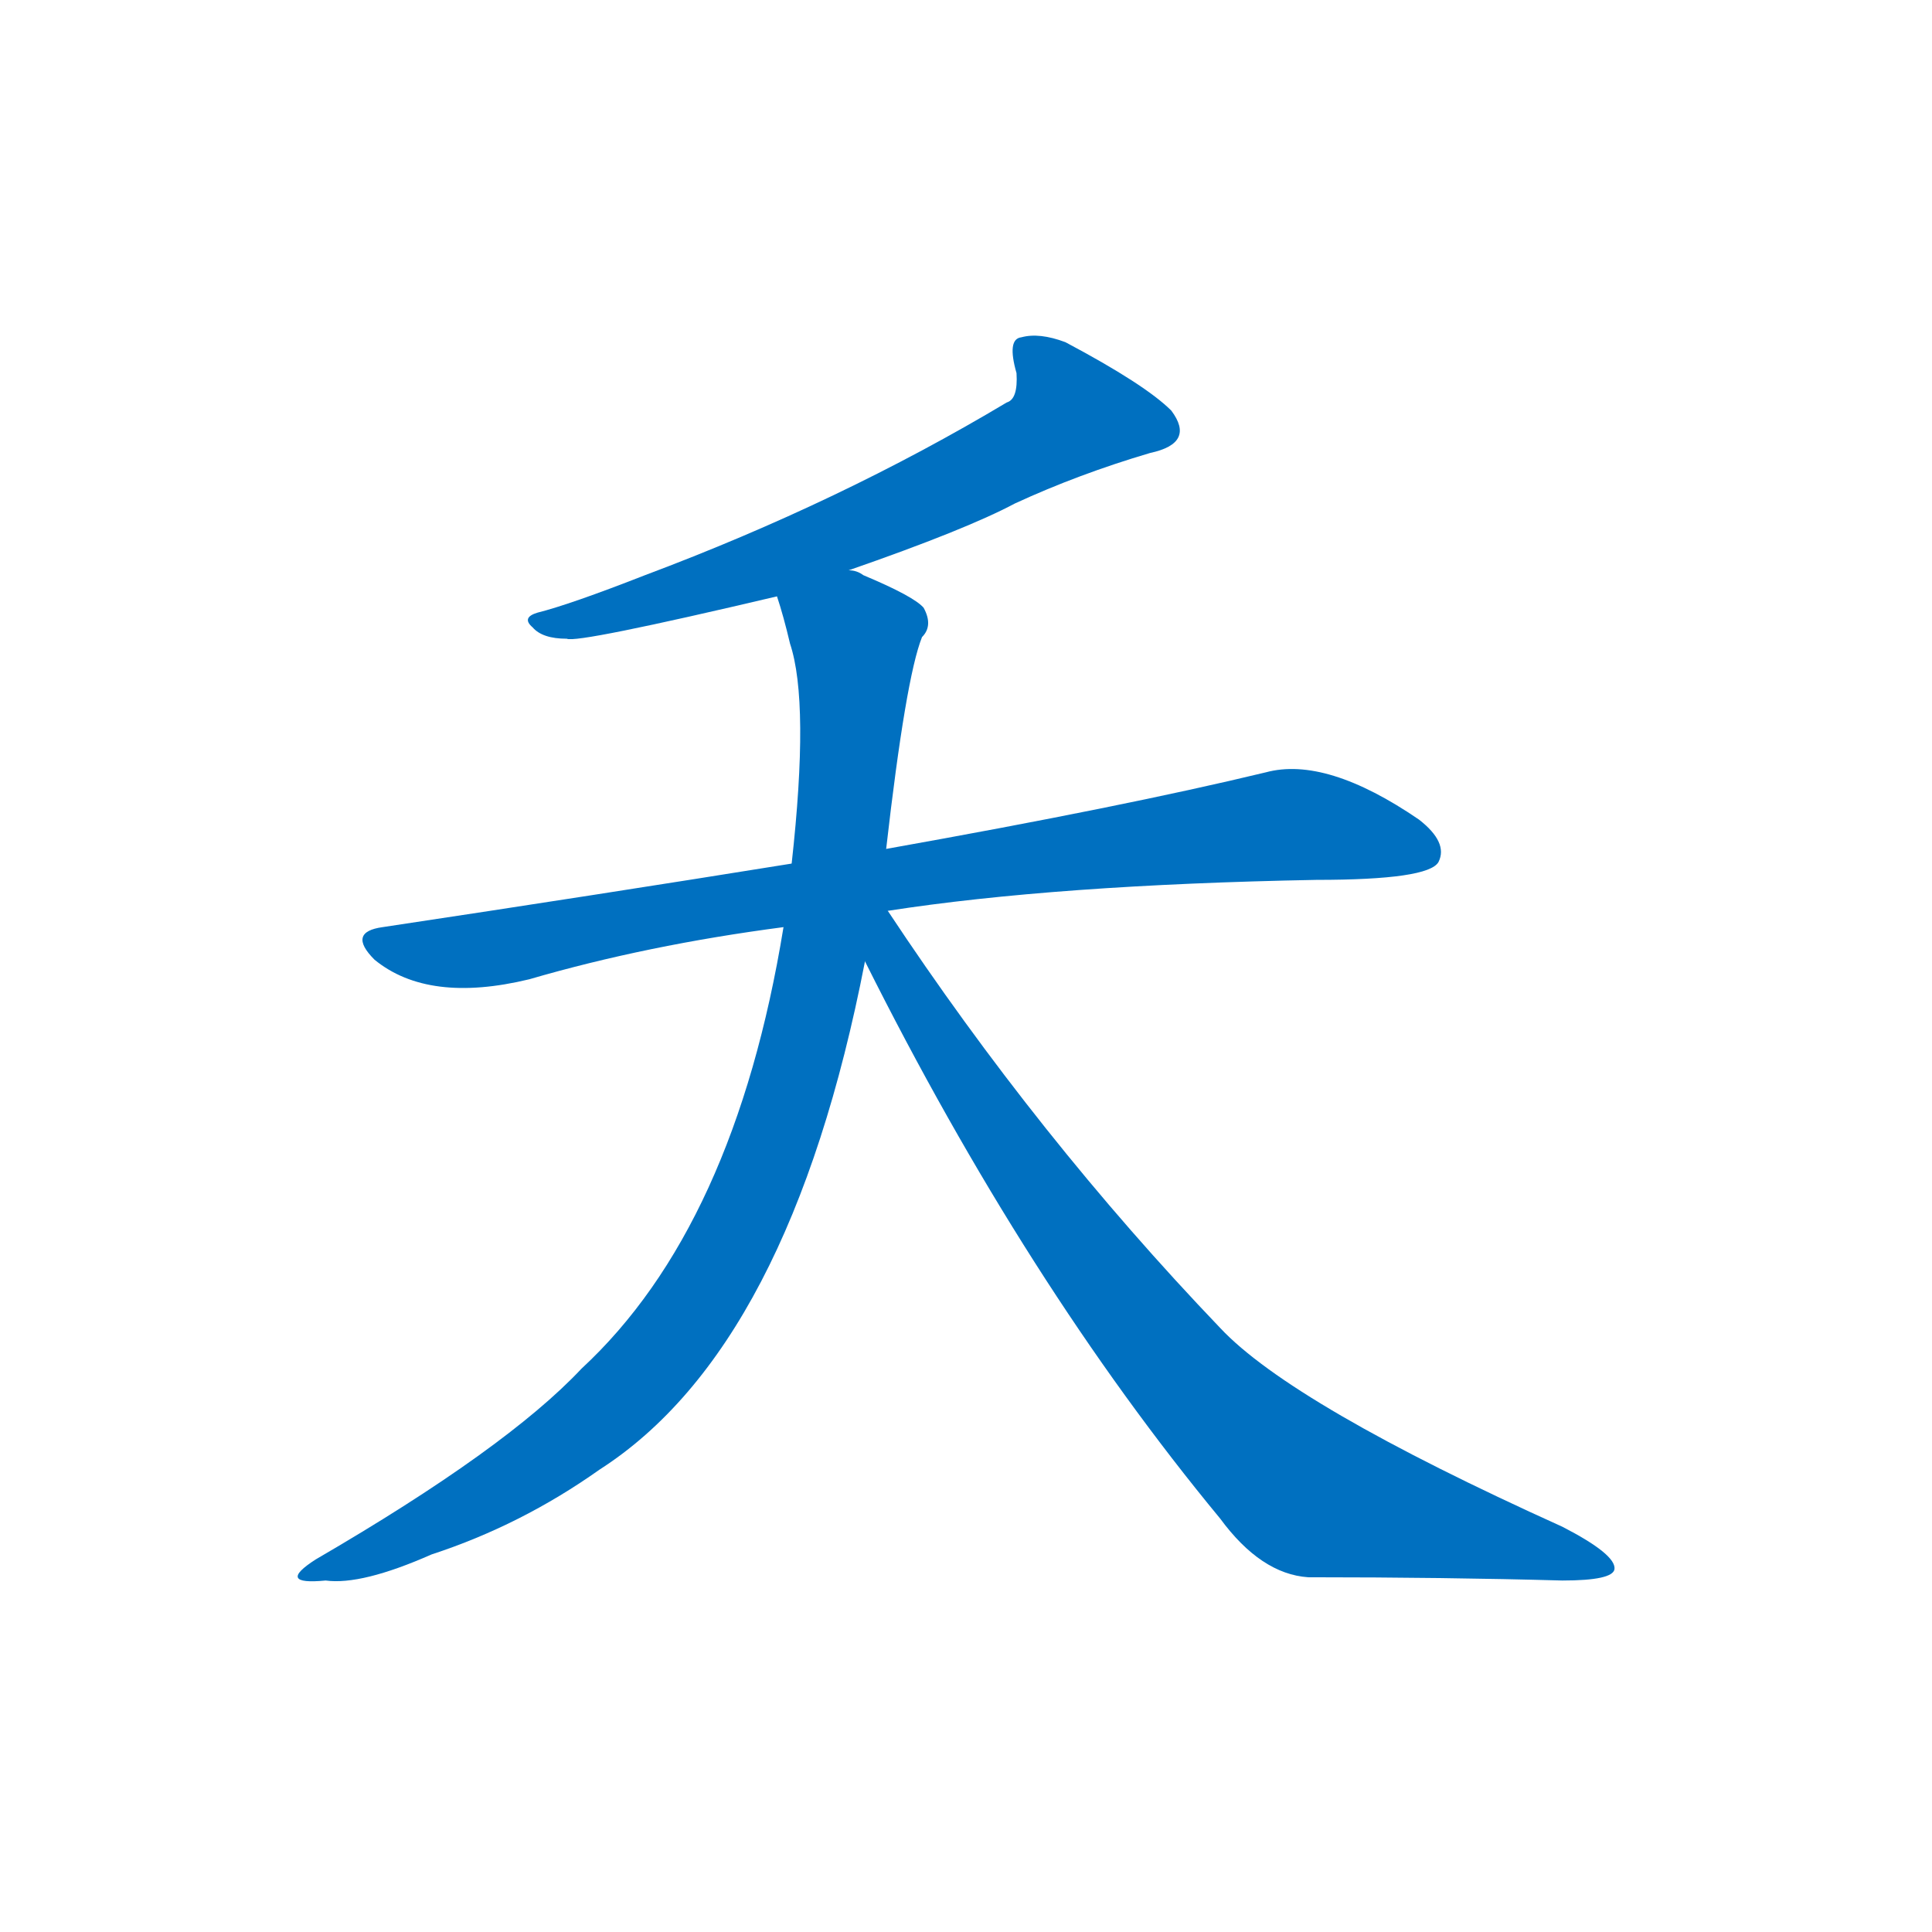 <svg width='83' height='83' >
                                <g transform="translate(3, 70) scale(0.07, -0.07)">
                                    <!-- 先将完整的字以灰色字体绘制完成，层级位于下面 -->
                                                                        <path d="M 478 650 Q 550 675 580 691 Q 619 709 663 722 Q 691 728 676 748 Q 660 764 611 790 Q 595 796 584 793 Q 575 792 581 771 Q 582 755 575 753 Q 473 692 353 647 Q 307 629 287 624 Q 277 621 284 615 Q 290 608 305 608 Q 311 605 434 634 L 478 650 Z" style="fill: #0070C0;"></path>
                                                                        <path d="M 502 441 Q 605 457 765 460 Q 834 460 840 471 Q 846 483 828 497 Q 771 536 734 526 Q 647 505 501 479 L 443 470 Q 325 451 192 431 Q 170 428 187 411 Q 220 384 282 399 Q 354 420 438 431 L 502 441 Z" style="fill: #0070C0;"></path>
                                                                        <path d="M 438 431 Q 408 247 314 160 Q 268 111 151 43 Q 126 27 157 30 Q 179 27 222 46 Q 277 64 325 98 Q 442 173 488 410 L 501 479 Q 513 584 523 609 Q 530 616 524 627 Q 518 634 487 647 Q 483 650 478 650 C 450 661 426 663 434 634 Q 438 622 442 605 Q 454 569 443 470 L 438 431 Z" style="fill: #0070C0;"></path>
                                                                        <path d="M 488 410 Q 587 212 706 68 Q 731 34 760 32 Q 844 32 916 30 Q 947 30 948 37 Q 949 46 916 63 Q 750 138 706 185 Q 594 302 502 441 C 485 466 469 448 488 410 Z" style="fill: #0070C0;"></path>
                                    
                                    
                                                                                                                                                                                                                                                                                                                                                                                            </g>
                            </svg>